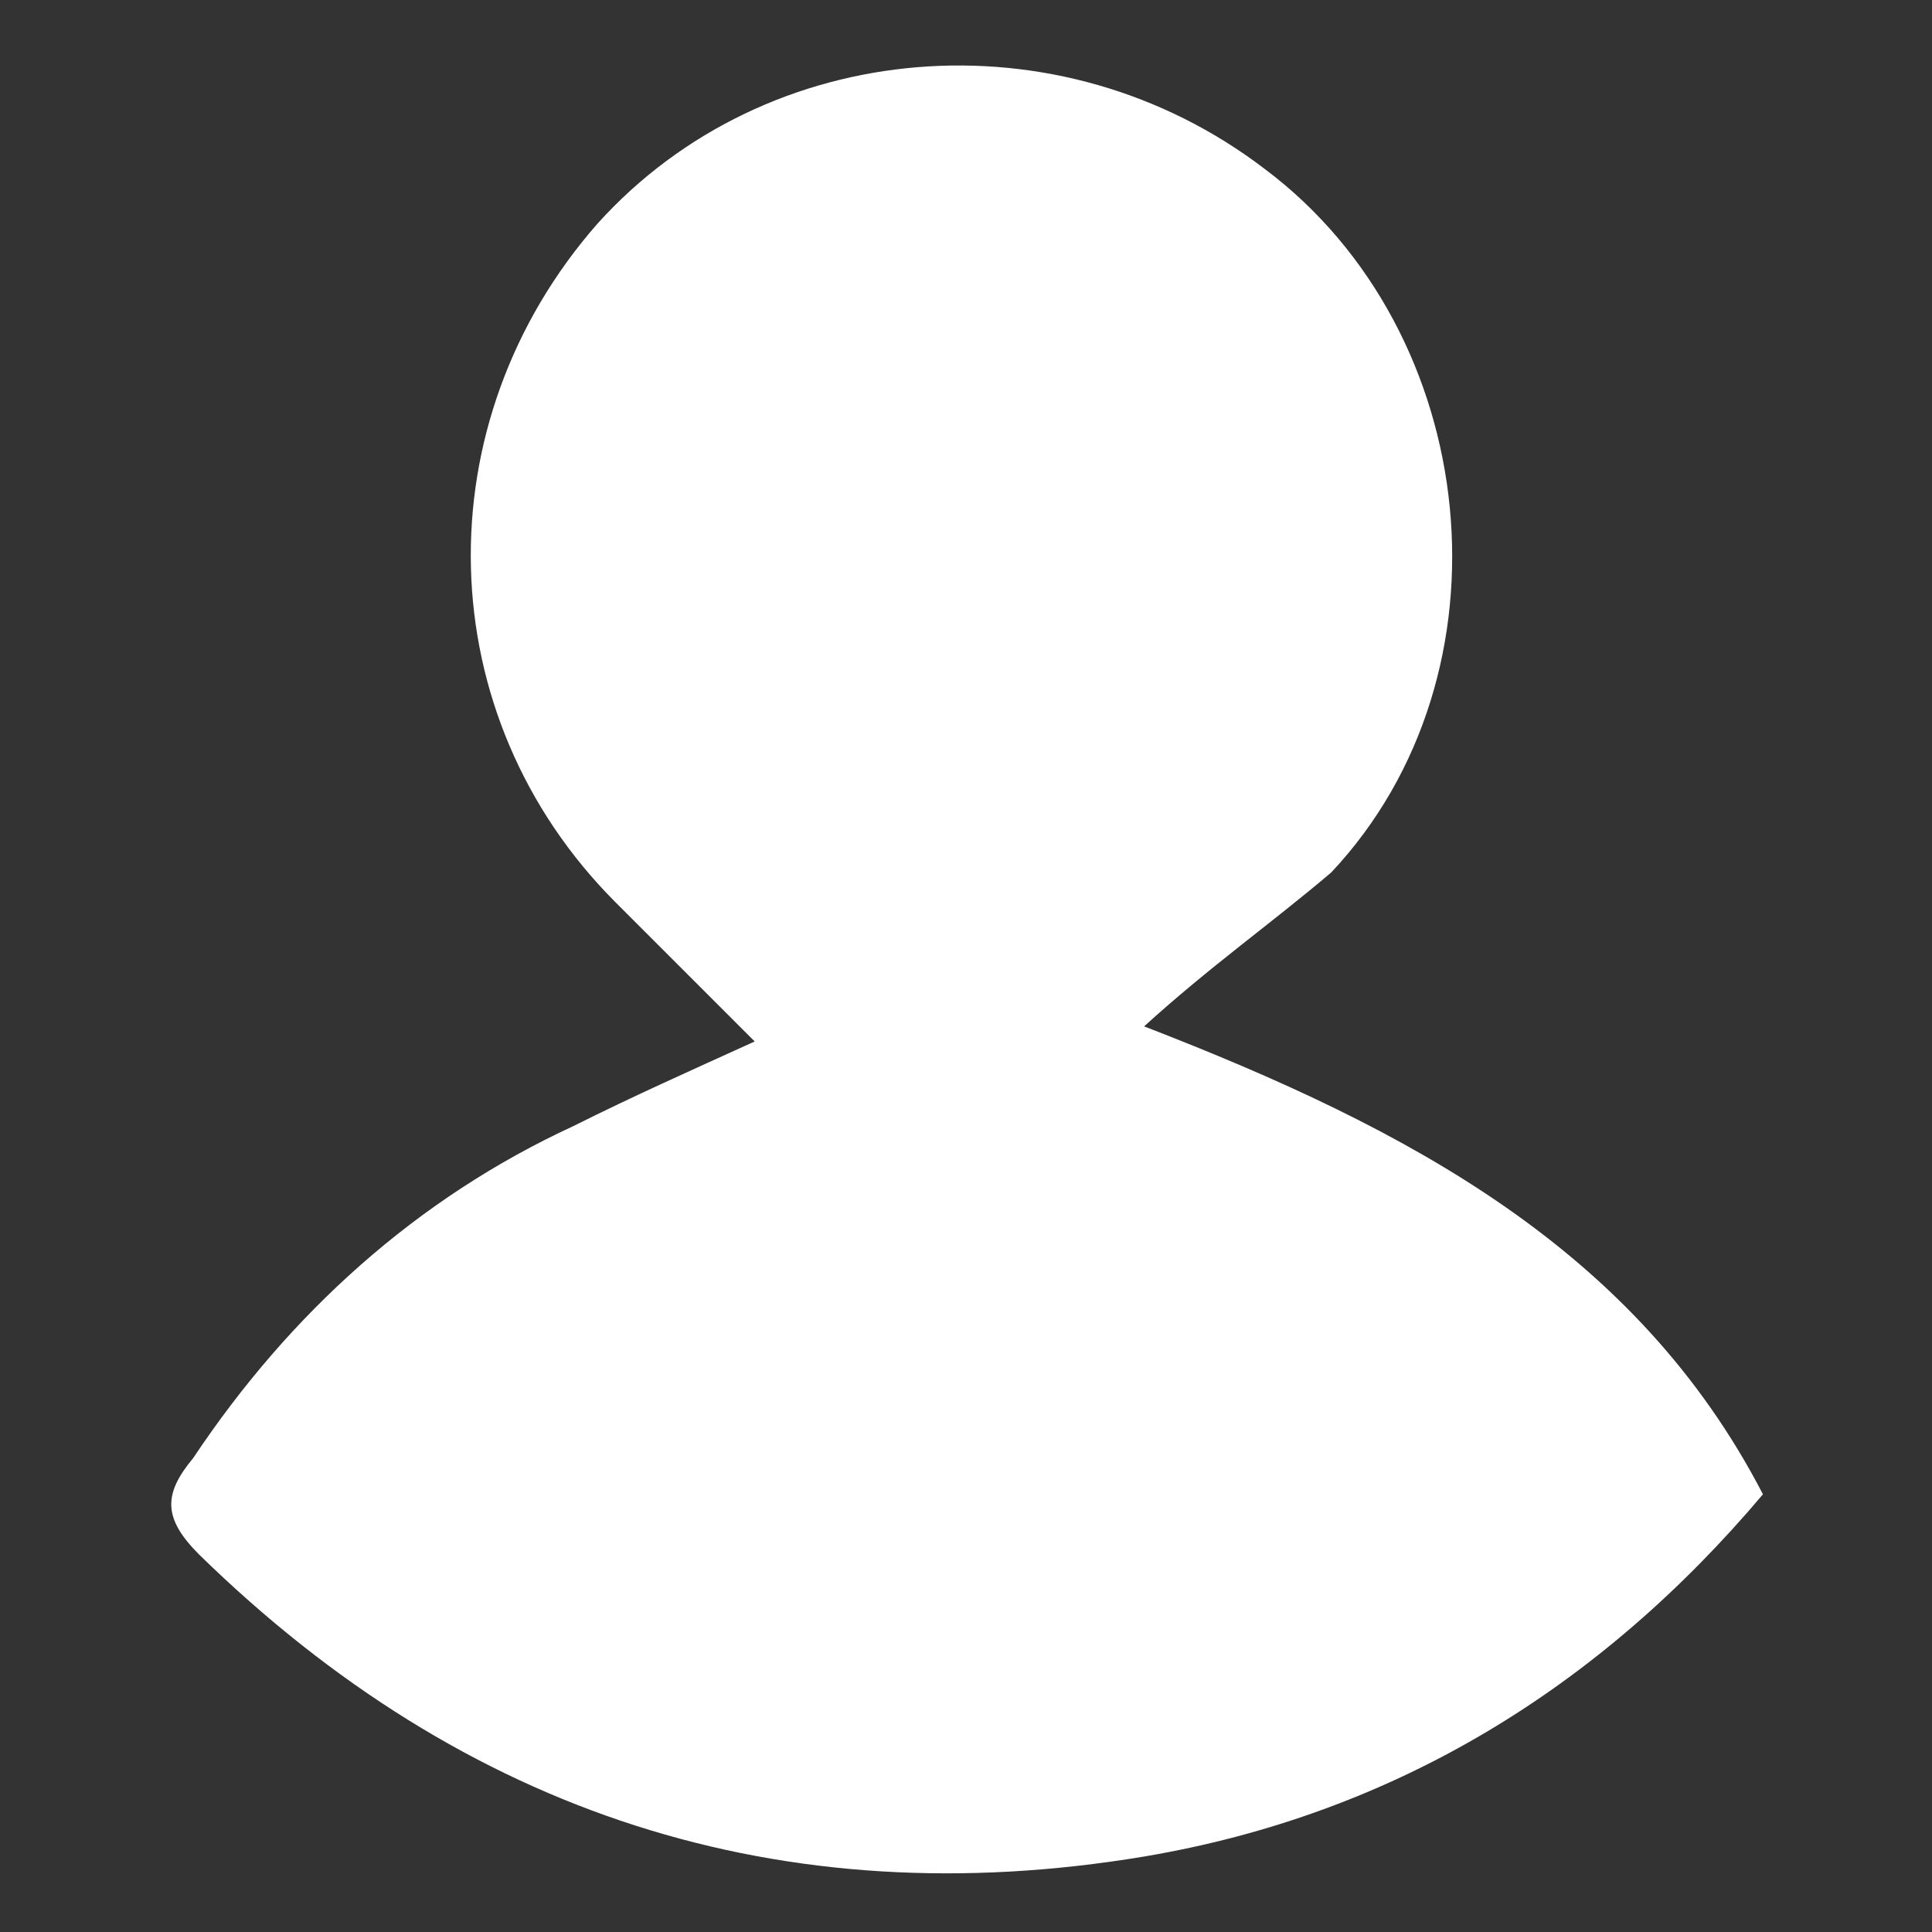 <?xml version="1.0" encoding="utf-8"?>
<!-- Generator: Adobe Illustrator 20.1.0, SVG Export Plug-In . SVG Version: 6.00 Build 0)  -->
<svg version="1.1" id="Layer_1" xmlns:sketch="http://www.bohemiancoding.com/sketch/ns"
	 xmlns="http://www.w3.org/2000/svg" xmlns:xlink="http://www.w3.org/1999/xlink" x="0px" y="0px" viewBox="0 0 64 64"
	 style="enable-background:new 0 0 64 64;" xml:space="preserve">
<rect x="0" y="0" width="64" height="64" fill="#333333" stroke="none"/>
<style type="text/css">
	.st0{fill:#FFFFFF;}
</style>
<path class="st0" d="M37.9,34c8.8,3.4,16.3,7.4,20.5,15.5c-5.4,6.4-12.2,10.6-20.5,12c-12,2-22.5-1.4-31.3-10
	c-1.2-1.2-1.2-2-0.2-3.2c3.2-4.8,7.4-8.6,12.6-11c2-1,3.8-1.8,6-2.8c-1.6-1.6-3.2-3.2-4.6-4.6c-6.2-6.2-6.4-15.9-0.6-22.5
	c5.6-6.2,15.3-7,22.1-1.8c7.2,5.4,8.4,16.7,2.2,23.3C42.1,30.6,40.1,32,37.9,34z"/>
</svg>
